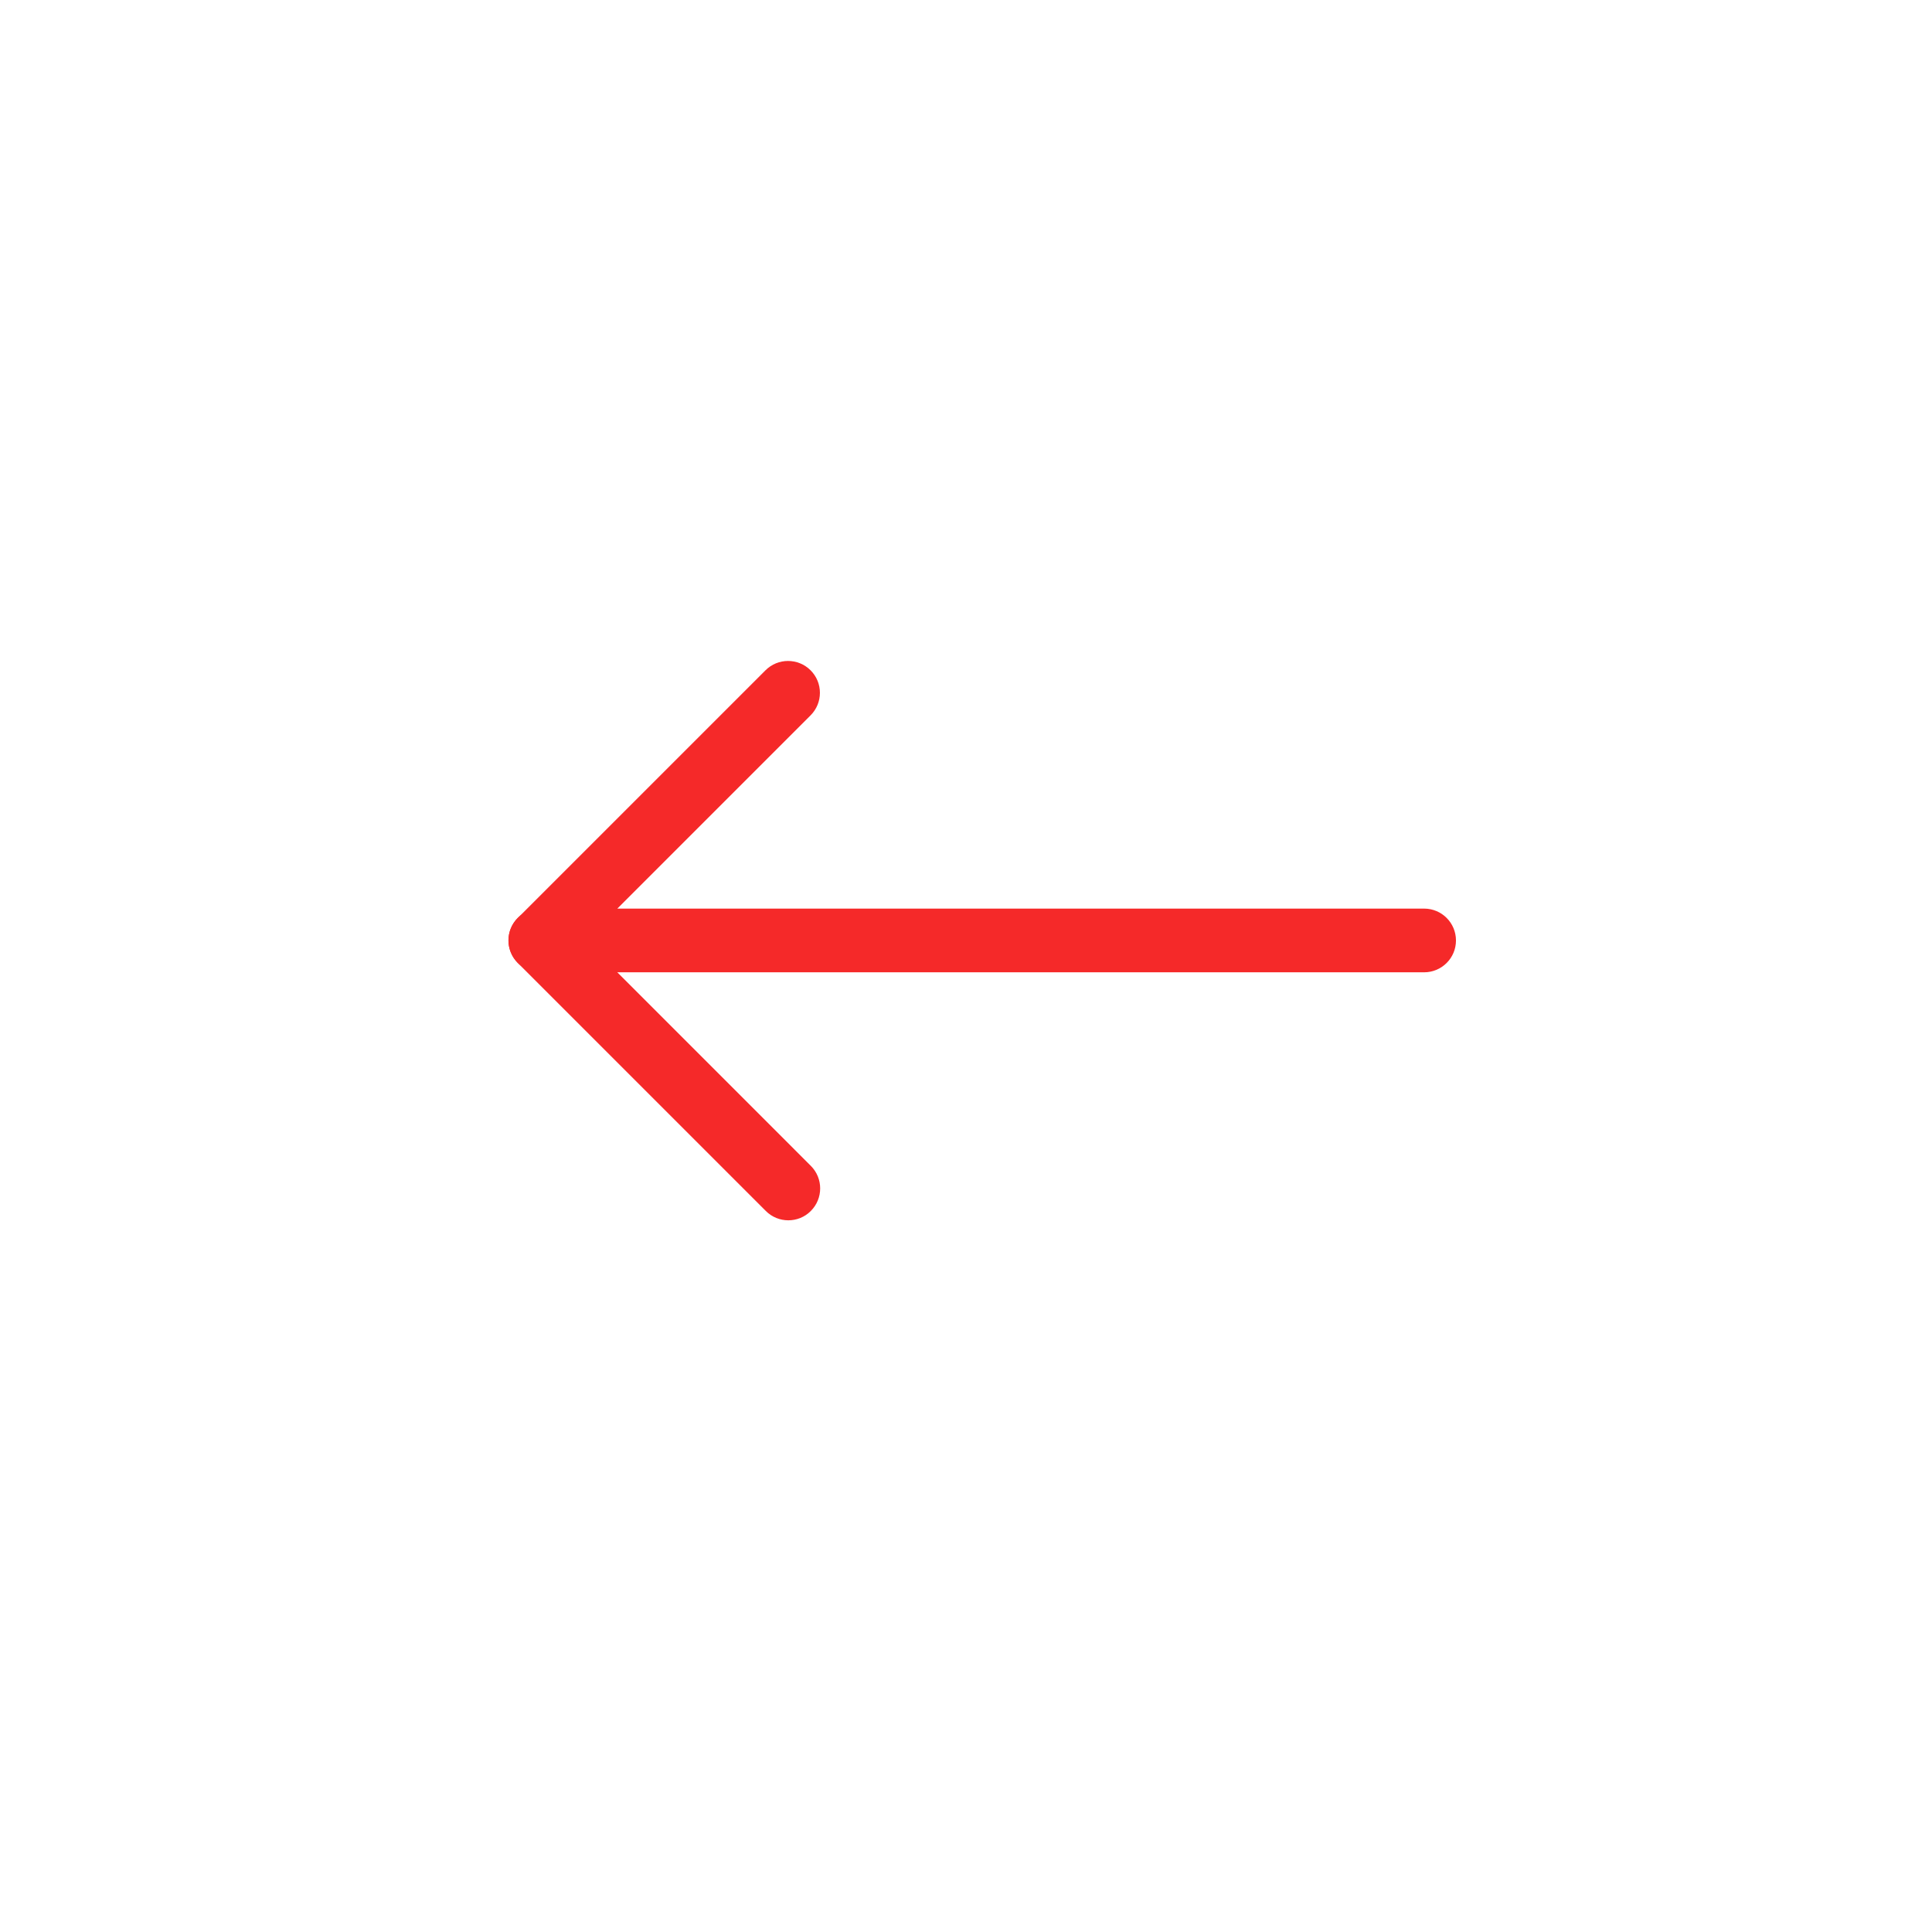 <svg width="38" height="38" viewBox="0 0 38 38" fill="none" xmlns="http://www.w3.org/2000/svg">
<path d="M10.629 19.124H28.01C28.357 19.124 28.637 18.844 28.637 18.498C28.637 18.151 28.357 17.871 28.01 17.871H12.142L15.943 14.07C16.188 13.825 16.188 13.428 15.943 13.184C15.698 12.939 15.301 12.939 15.056 13.184L10.185 18.055C10.005 18.235 9.952 18.504 10.05 18.738C10.147 18.971 10.376 19.124 10.629 19.124Z" fill="#F52929"/>
<path d="M15.506 24.002C15.666 24.002 15.827 23.941 15.948 23.818C16.193 23.573 16.193 23.176 15.948 22.931L11.071 18.053C10.826 17.809 10.428 17.809 10.184 18.053C9.939 18.298 9.939 18.695 10.184 18.94L15.062 23.818C15.185 23.941 15.345 24.002 15.506 24.002Z" fill="#F52929"/>
</svg>
